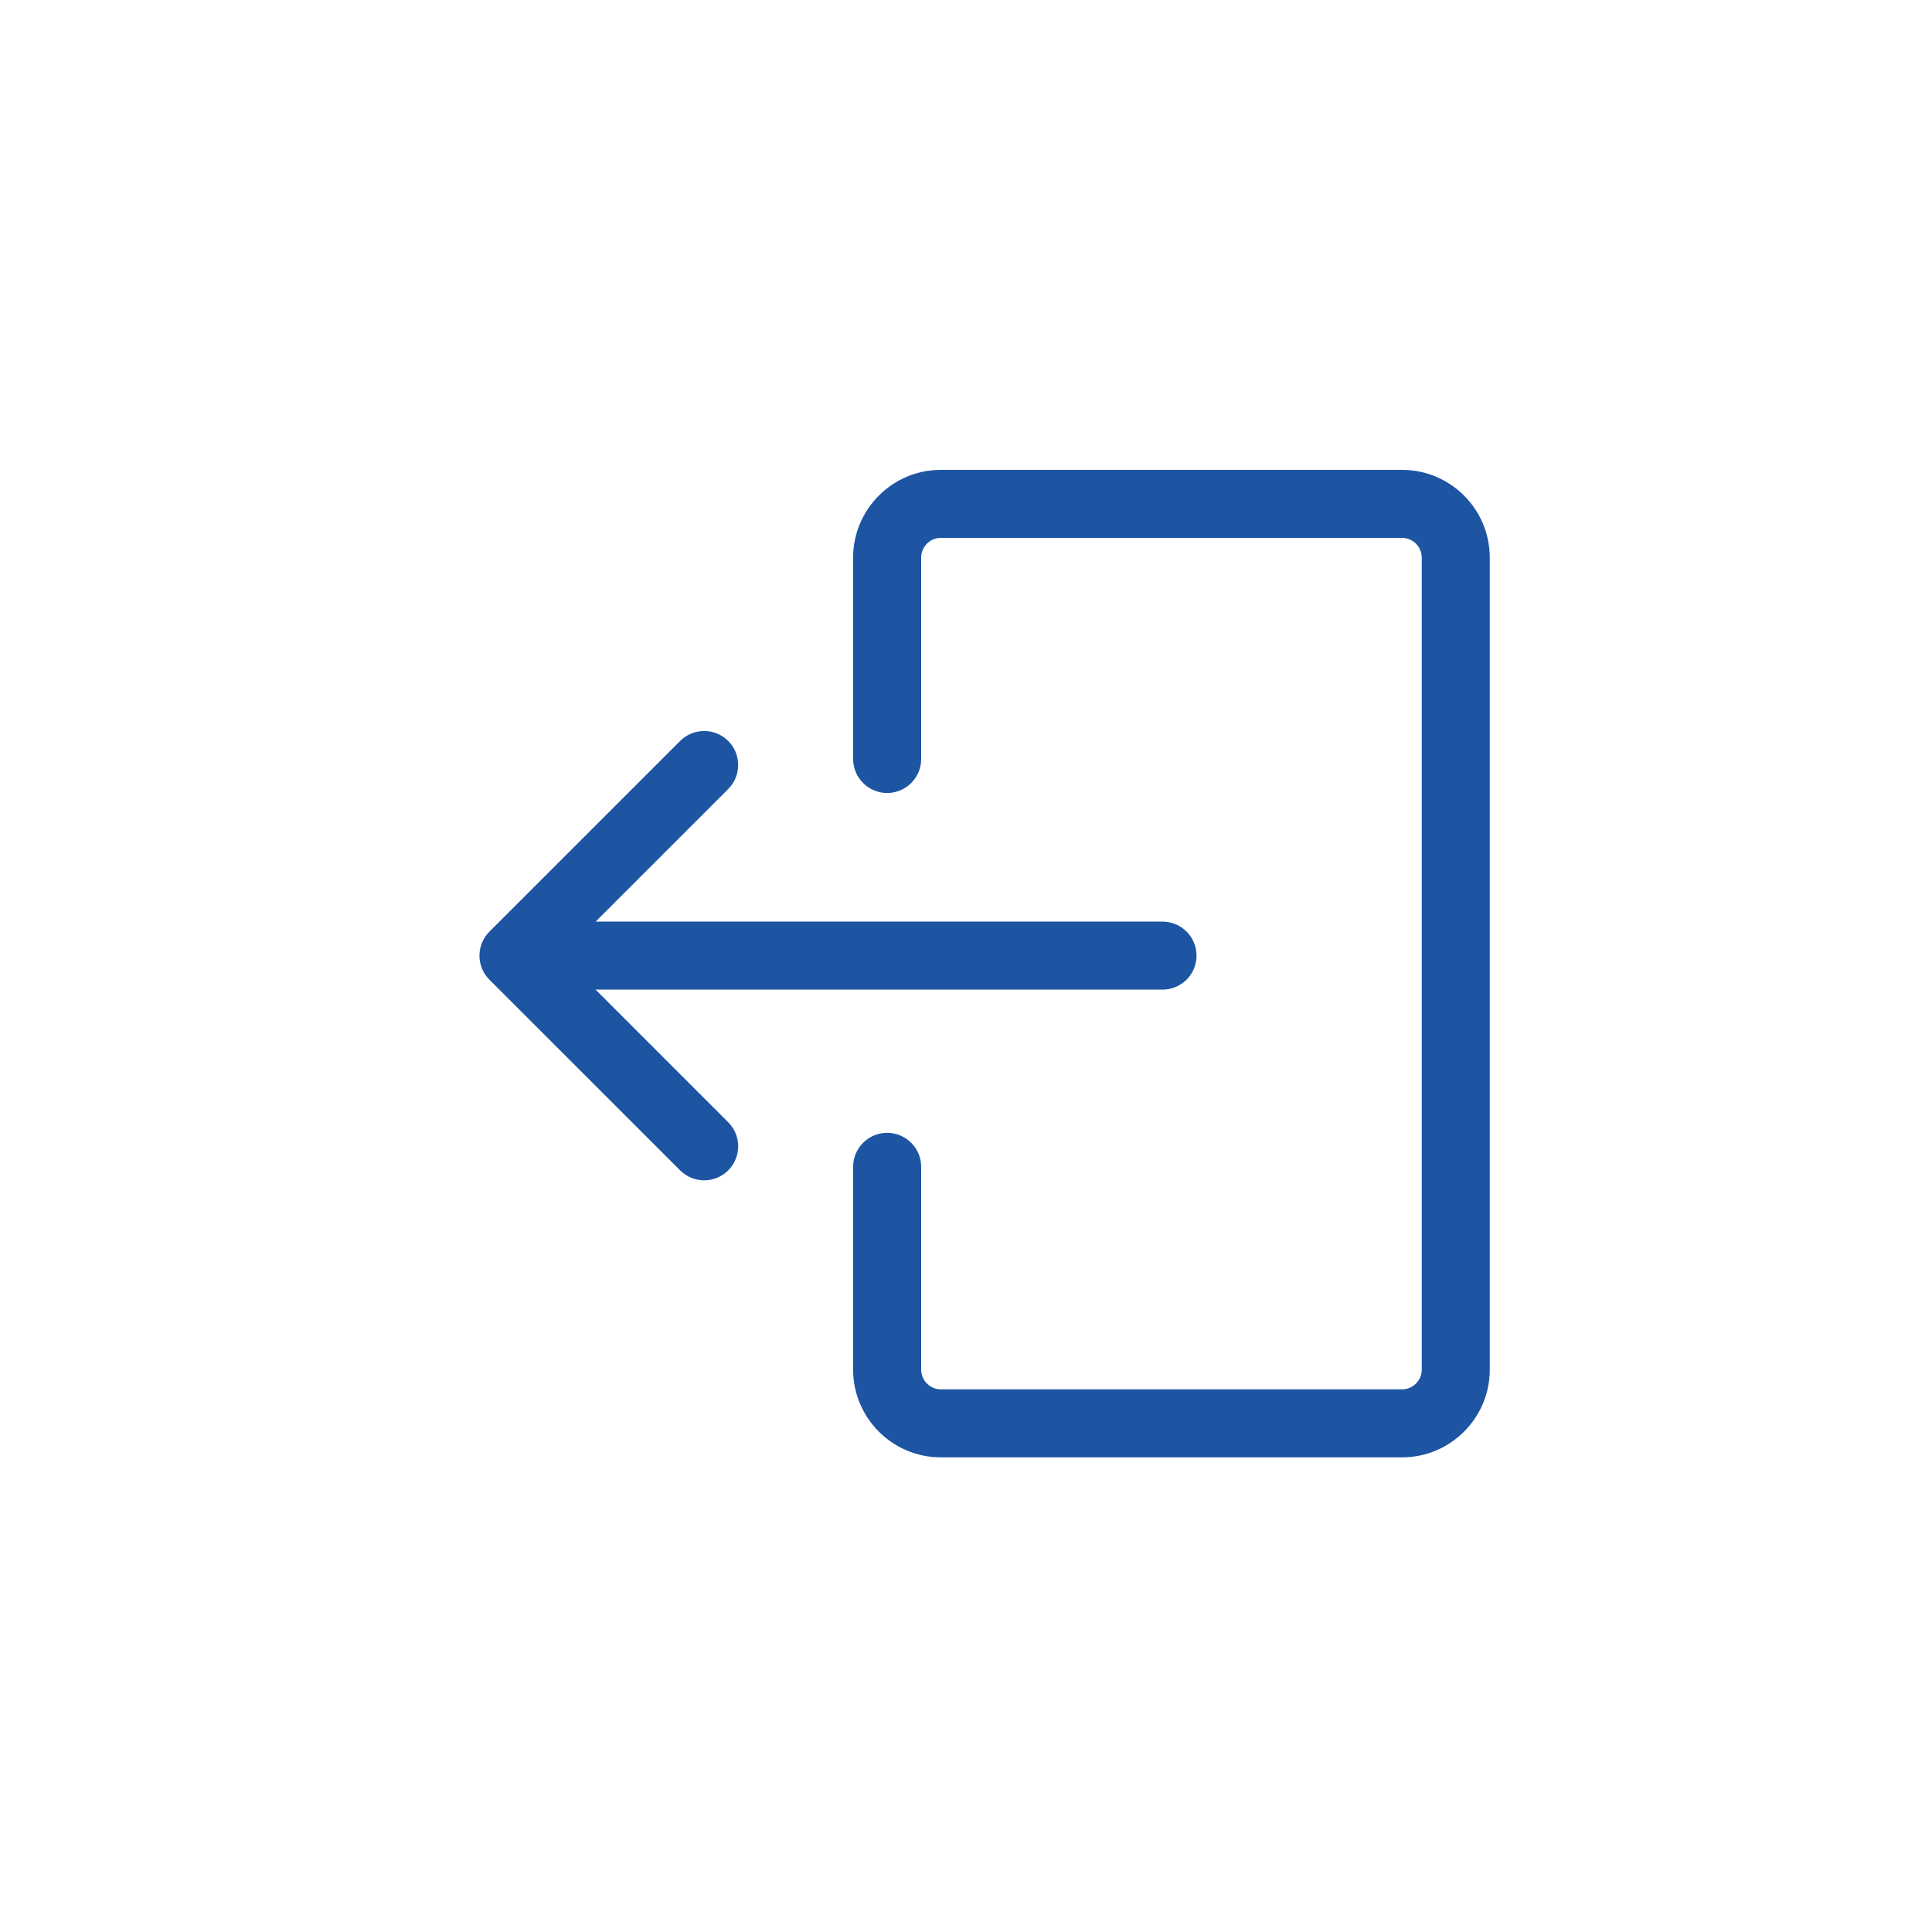 <svg width="40" height="40" viewBox="0 0 40 40" fill="none" xmlns="http://www.w3.org/2000/svg">
<path fill-rule="evenodd" clip-rule="evenodd" d="M19.072 11.543V15.713C19.072 16.102 18.756 16.418 18.367 16.418C17.978 16.418 17.663 16.102 17.663 15.713V11.543C17.663 10.544 18.478 9.728 19.477 9.728H29.029C30.029 9.728 30.844 10.543 30.844 11.543V28.358C30.844 29.358 30.029 30.173 29.029 30.173H19.477C18.478 30.173 17.663 29.358 17.663 28.358V24.159C17.663 23.77 17.978 23.454 18.367 23.454C18.756 23.454 19.072 23.77 19.072 24.159V28.358C19.072 28.58 19.256 28.765 19.477 28.765H29.029C29.251 28.765 29.436 28.58 29.436 28.358V11.543C29.436 11.321 29.251 11.136 29.029 11.136H19.477C19.256 11.136 19.072 11.321 19.072 11.543ZM15.076 16.337C15.352 16.061 15.352 15.616 15.077 15.341C14.802 15.066 14.356 15.066 14.081 15.341L10.133 19.288C9.858 19.563 9.858 20.009 10.133 20.284L14.081 24.231C14.356 24.506 14.802 24.506 15.077 24.231C15.352 23.956 15.352 23.51 15.077 23.235L12.331 20.489H24.068C24.457 20.489 24.773 20.174 24.773 19.785C24.773 19.396 24.457 19.081 24.068 19.081H12.332L15.076 16.337Z" fill="#1D55A3"/>
</svg>
